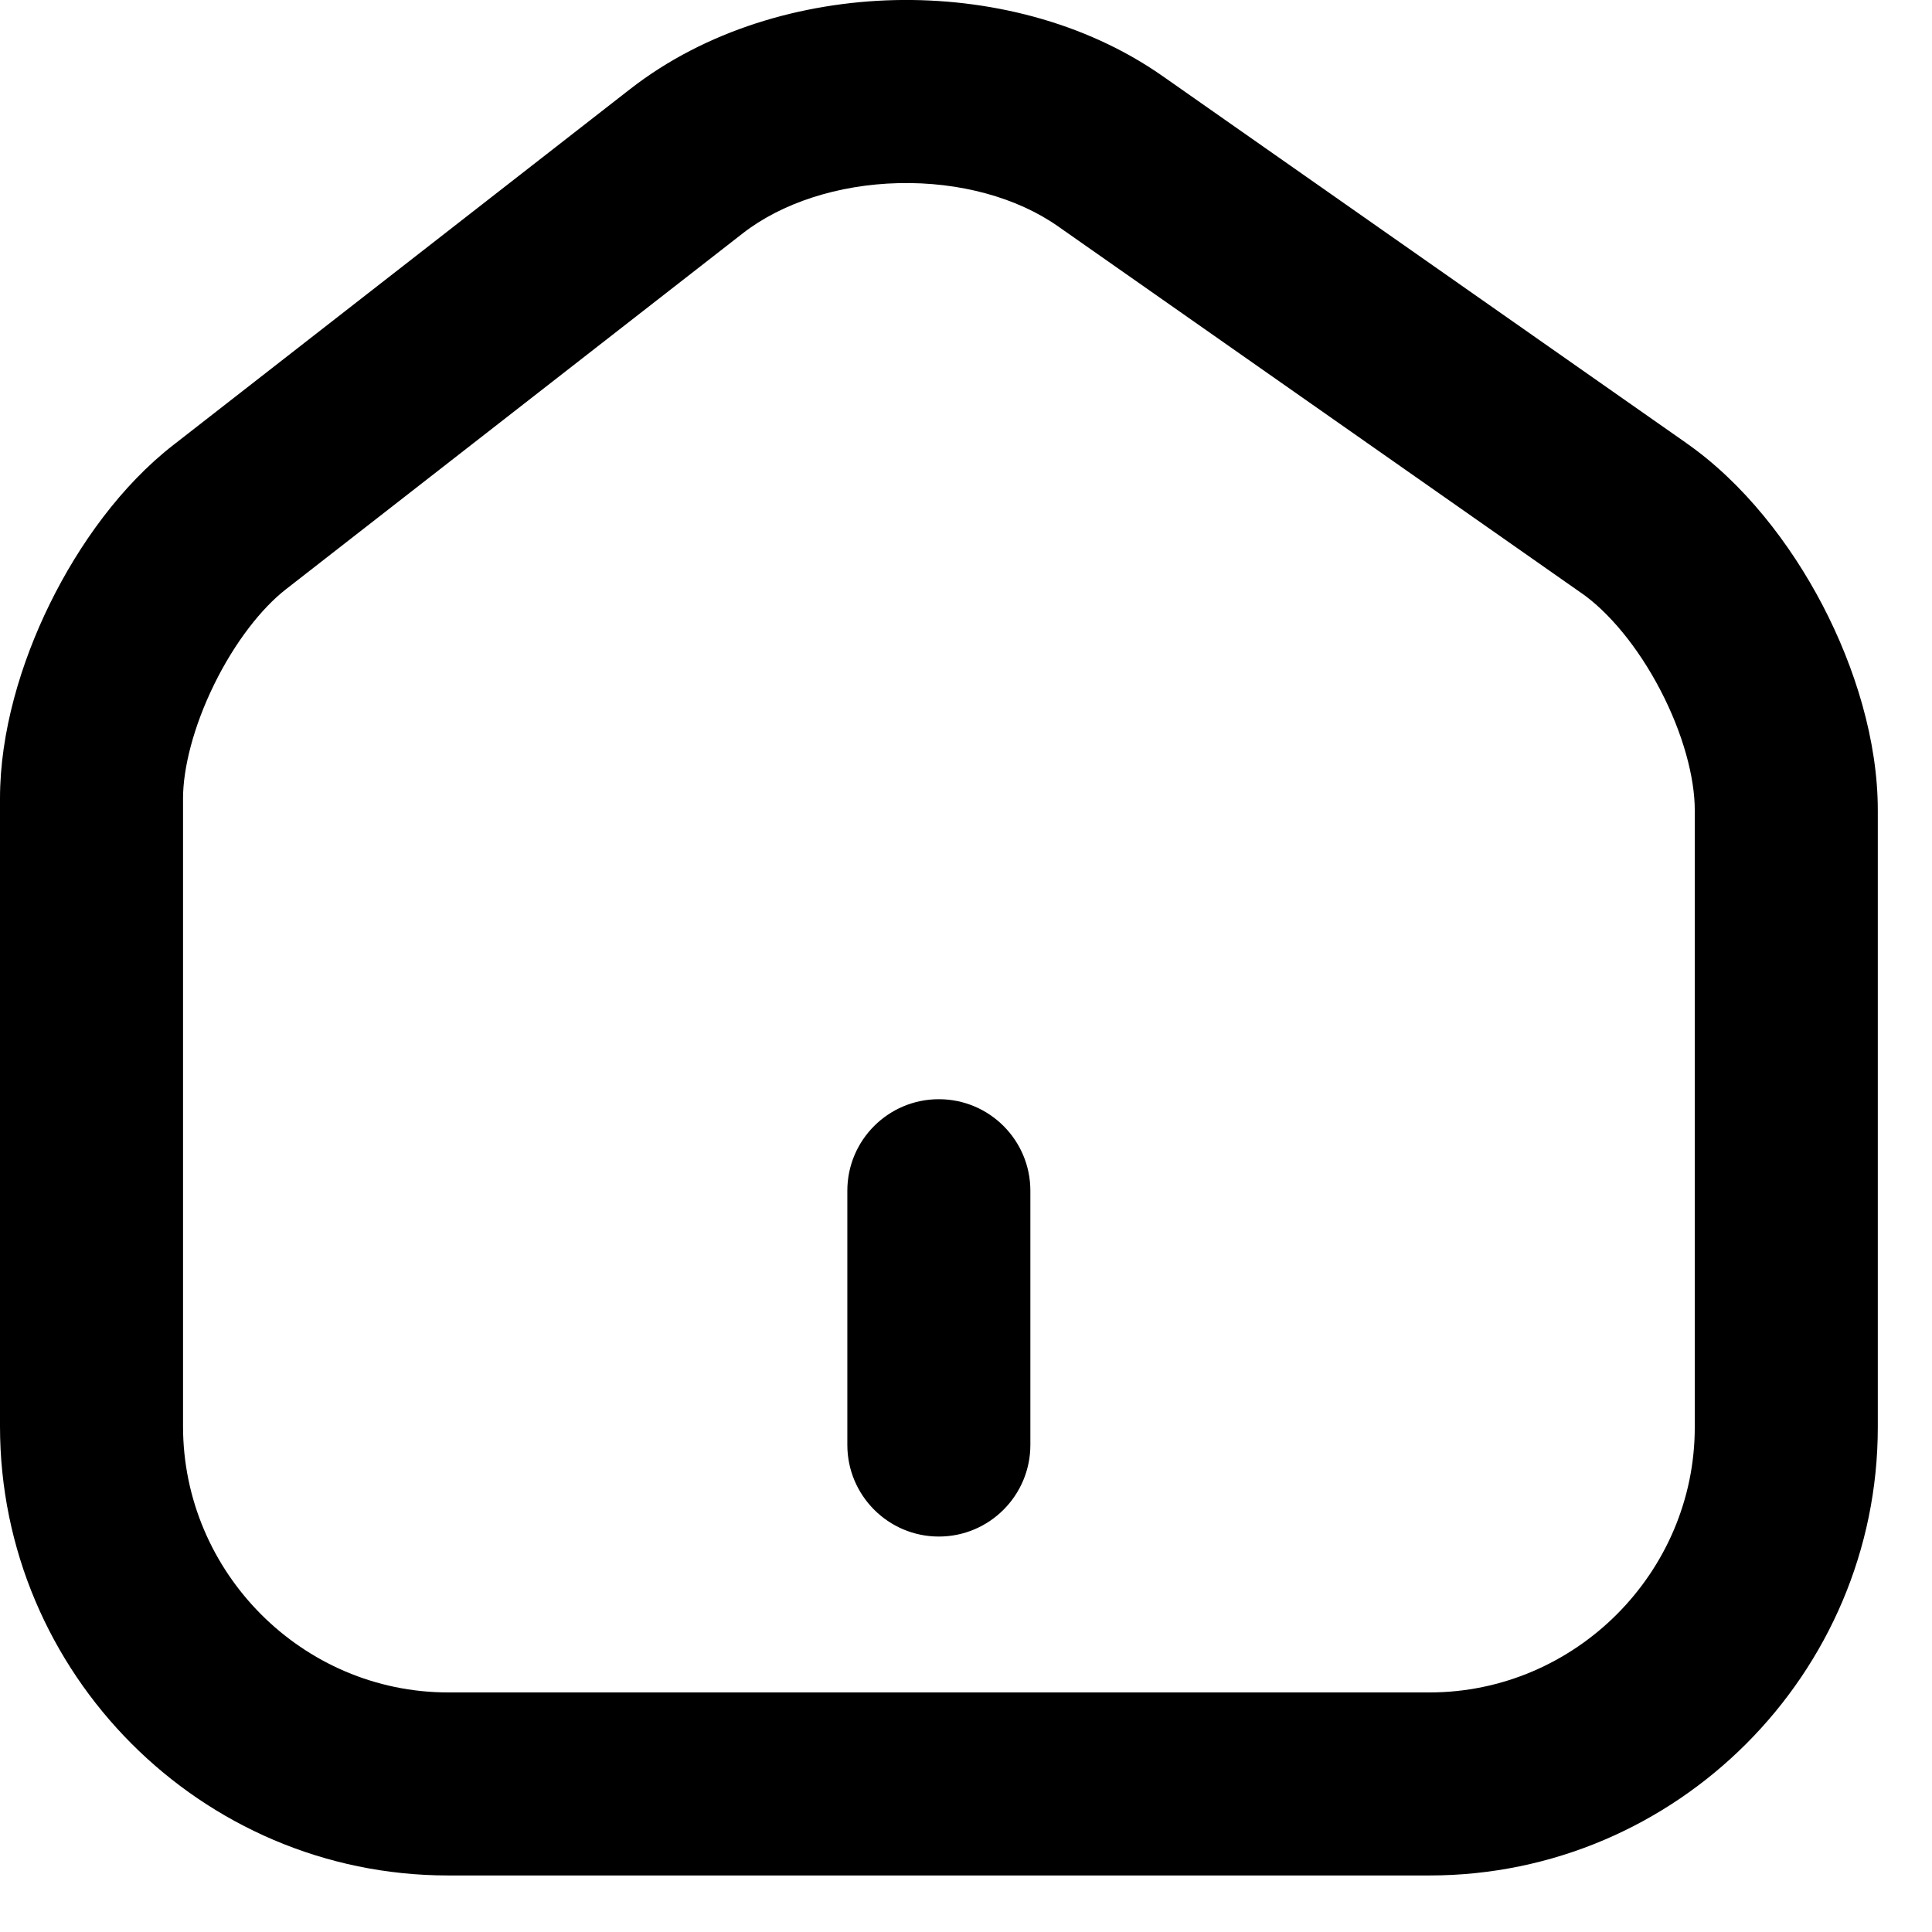 <svg width="19" height="19" viewBox="0 0 19 19" fill="none" xmlns="http://www.w3.org/2000/svg">
<path fill-rule="evenodd" clip-rule="evenodd" d="M8.797 0.001C9.707 -0.02 10.665 0.21 11.433 0.748L16.581 4.355C16.582 4.356 16.582 4.356 16.582 4.356C17.144 4.748 17.605 5.342 17.924 5.952C18.243 6.564 18.467 7.282 18.467 7.969V14.036C18.467 16.456 16.49 18.444 14.058 18.444H4.408C1.975 18.444 0 16.455 0 14.027V7.852C0 7.207 0.202 6.524 0.49 5.938C0.778 5.352 1.194 4.773 1.705 4.376L6.197 0.876C6.939 0.298 7.886 0.023 8.797 0.001ZM7.303 2.296C7.302 2.296 7.303 2.296 7.303 2.296L2.812 5.795C2.573 5.981 2.31 6.315 2.106 6.731C1.902 7.147 1.8 7.556 1.8 7.852V14.027C1.8 15.466 2.975 16.644 4.408 16.644H14.058C15.493 16.644 16.667 15.465 16.667 14.036V7.969C16.667 7.647 16.553 7.216 16.328 6.785C16.104 6.355 15.815 6.015 15.552 5.832L15.55 5.831L10.401 2.223C10.4 2.223 10.401 2.223 10.401 2.223C10.002 1.944 9.439 1.787 8.839 1.801C8.239 1.815 7.685 1.998 7.303 2.296ZM9.233 10.81C9.73 10.81 10.133 11.213 10.133 11.71V14.21C10.133 14.707 9.73 15.111 9.233 15.111C8.736 15.111 8.333 14.707 8.333 14.21V11.71C8.333 11.213 8.736 10.81 9.233 10.81Z" fill="black"/>
</svg>
